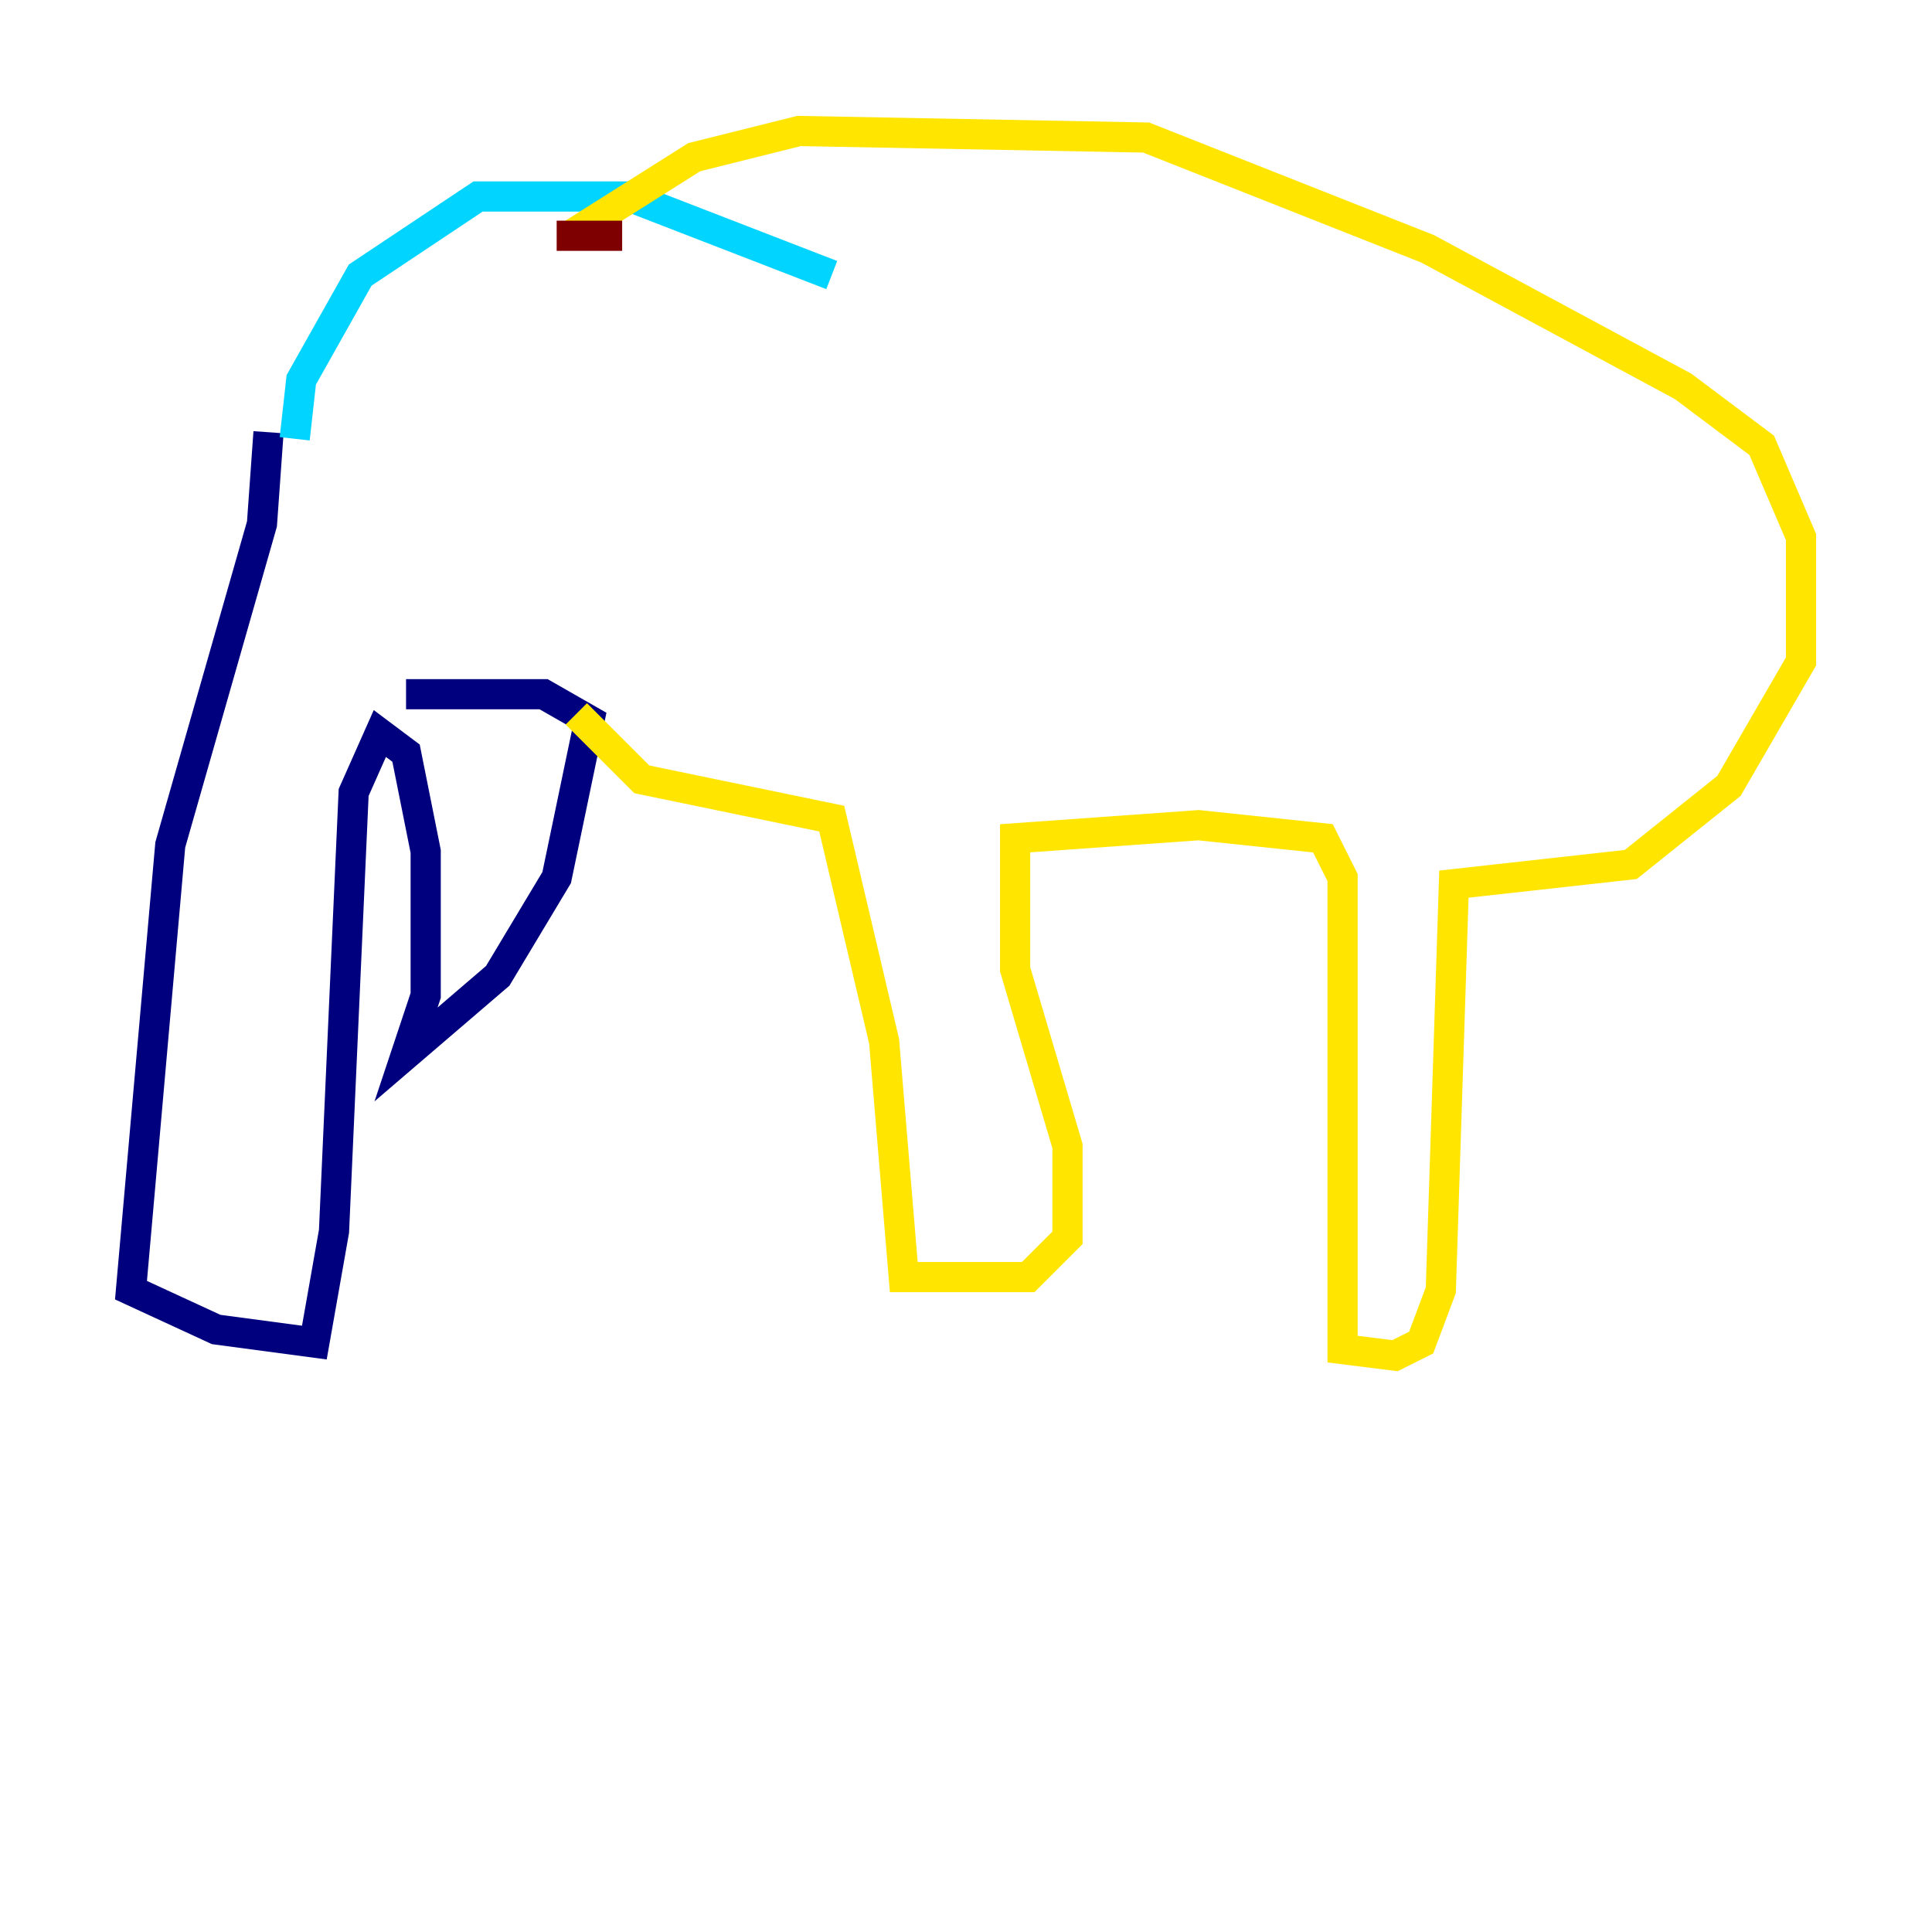 <?xml version="1.0" encoding="utf-8" ?>
<svg baseProfile="tiny" height="128" version="1.2" viewBox="0,0,128,128" width="128" xmlns="http://www.w3.org/2000/svg" xmlns:ev="http://www.w3.org/2001/xml-events" xmlns:xlink="http://www.w3.org/1999/xlink"><defs /><polyline fill="none" points="17.79,28.637 17.356,34.712 11.281,55.973 8.678,85.478 14.319,88.081 20.827,88.949 22.129,81.573 23.43,52.502 25.166,48.597 26.902,49.898 28.203,56.407 28.203,65.953 26.902,69.858 32.976,64.651 36.881,58.142 39.051,47.729 36.014,45.993 26.902,45.993" stroke="#00007f" stroke-width="2" /><polyline fill="none" points="19.525,29.071 19.959,25.166 23.864,18.224 31.675,13.017 41.654,13.017 55.105,18.224" stroke="#00d4ff" stroke-width="2" /><polyline fill="none" points="38.183,47.295 42.522,51.634 55.105,54.237 58.576,68.99 59.878,84.61 68.122,84.61 70.725,82.007 70.725,75.932 67.254,64.217 67.254,55.539 79.403,54.671 87.647,55.539 88.949,58.142 88.949,89.383 92.42,89.817 94.156,88.949 95.458,85.478 96.325,58.576 108.041,57.275 114.549,52.068 119.322,43.824 119.322,35.58 116.719,29.505 111.512,25.6 94.59,16.488 75.932,9.112 52.936,8.678 45.993,10.414 37.749,15.62" stroke="#ffe500" stroke-width="2" /><polyline fill="none" points="36.881,15.62 41.22,15.62" stroke="#7f0000" stroke-width="2" /></svg>